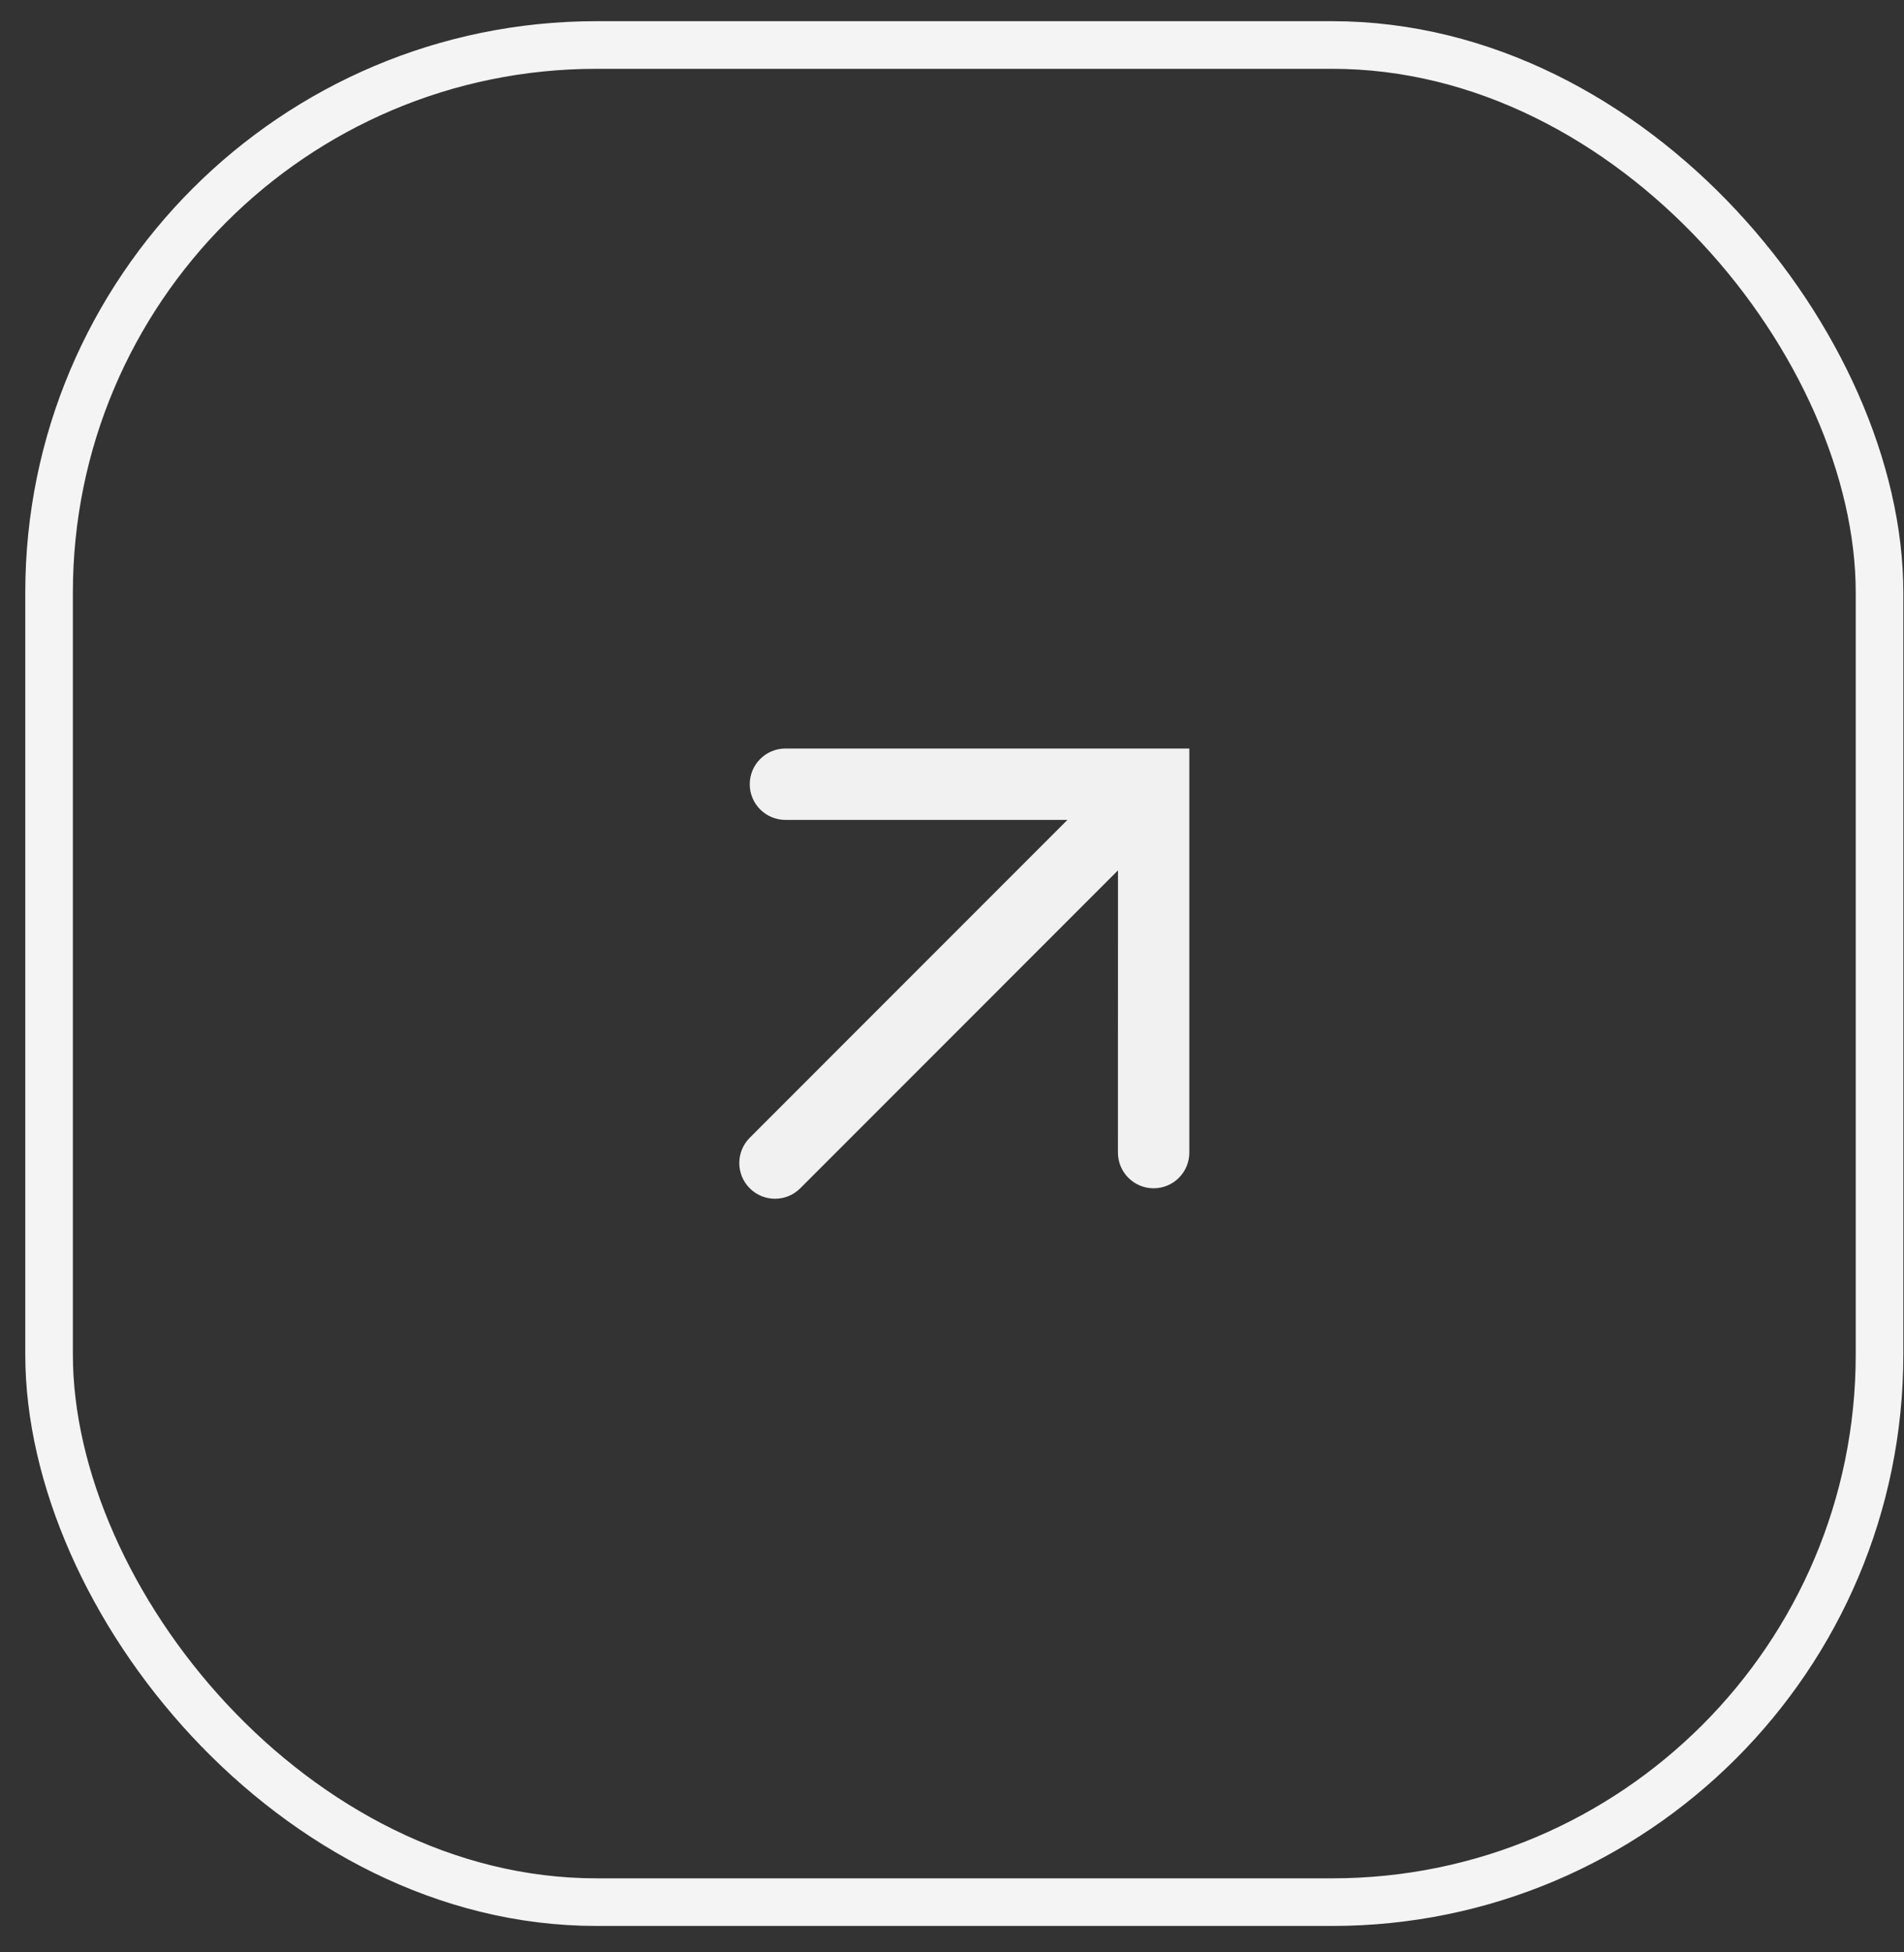<svg width="40" height="41" viewBox="0 0 40 41" fill="none" xmlns="http://www.w3.org/2000/svg">
<rect x="0" y="0" width="40" height="41" fill="#333333" stroke="none"/>
<rect x="1.031" y="0.945" width="38.455" height="39" rx="11.5" stroke="#F4F4F4"/>
<path d="M16.501 15.719C16.087 15.719 15.751 16.055 15.751 16.469C15.751 16.883 16.087 17.218 16.501 17.218L22.425 17.218L15.751 23.893C15.458 24.186 15.458 24.661 15.751 24.954C16.044 25.247 16.519 25.247 16.812 24.954L23.487 18.278L23.486 24.204C23.486 24.618 23.822 24.954 24.236 24.954C24.65 24.954 24.986 24.618 24.986 24.204L24.986 15.719L16.501 15.719Z" fill="#F1F1F1"/>
</svg>
